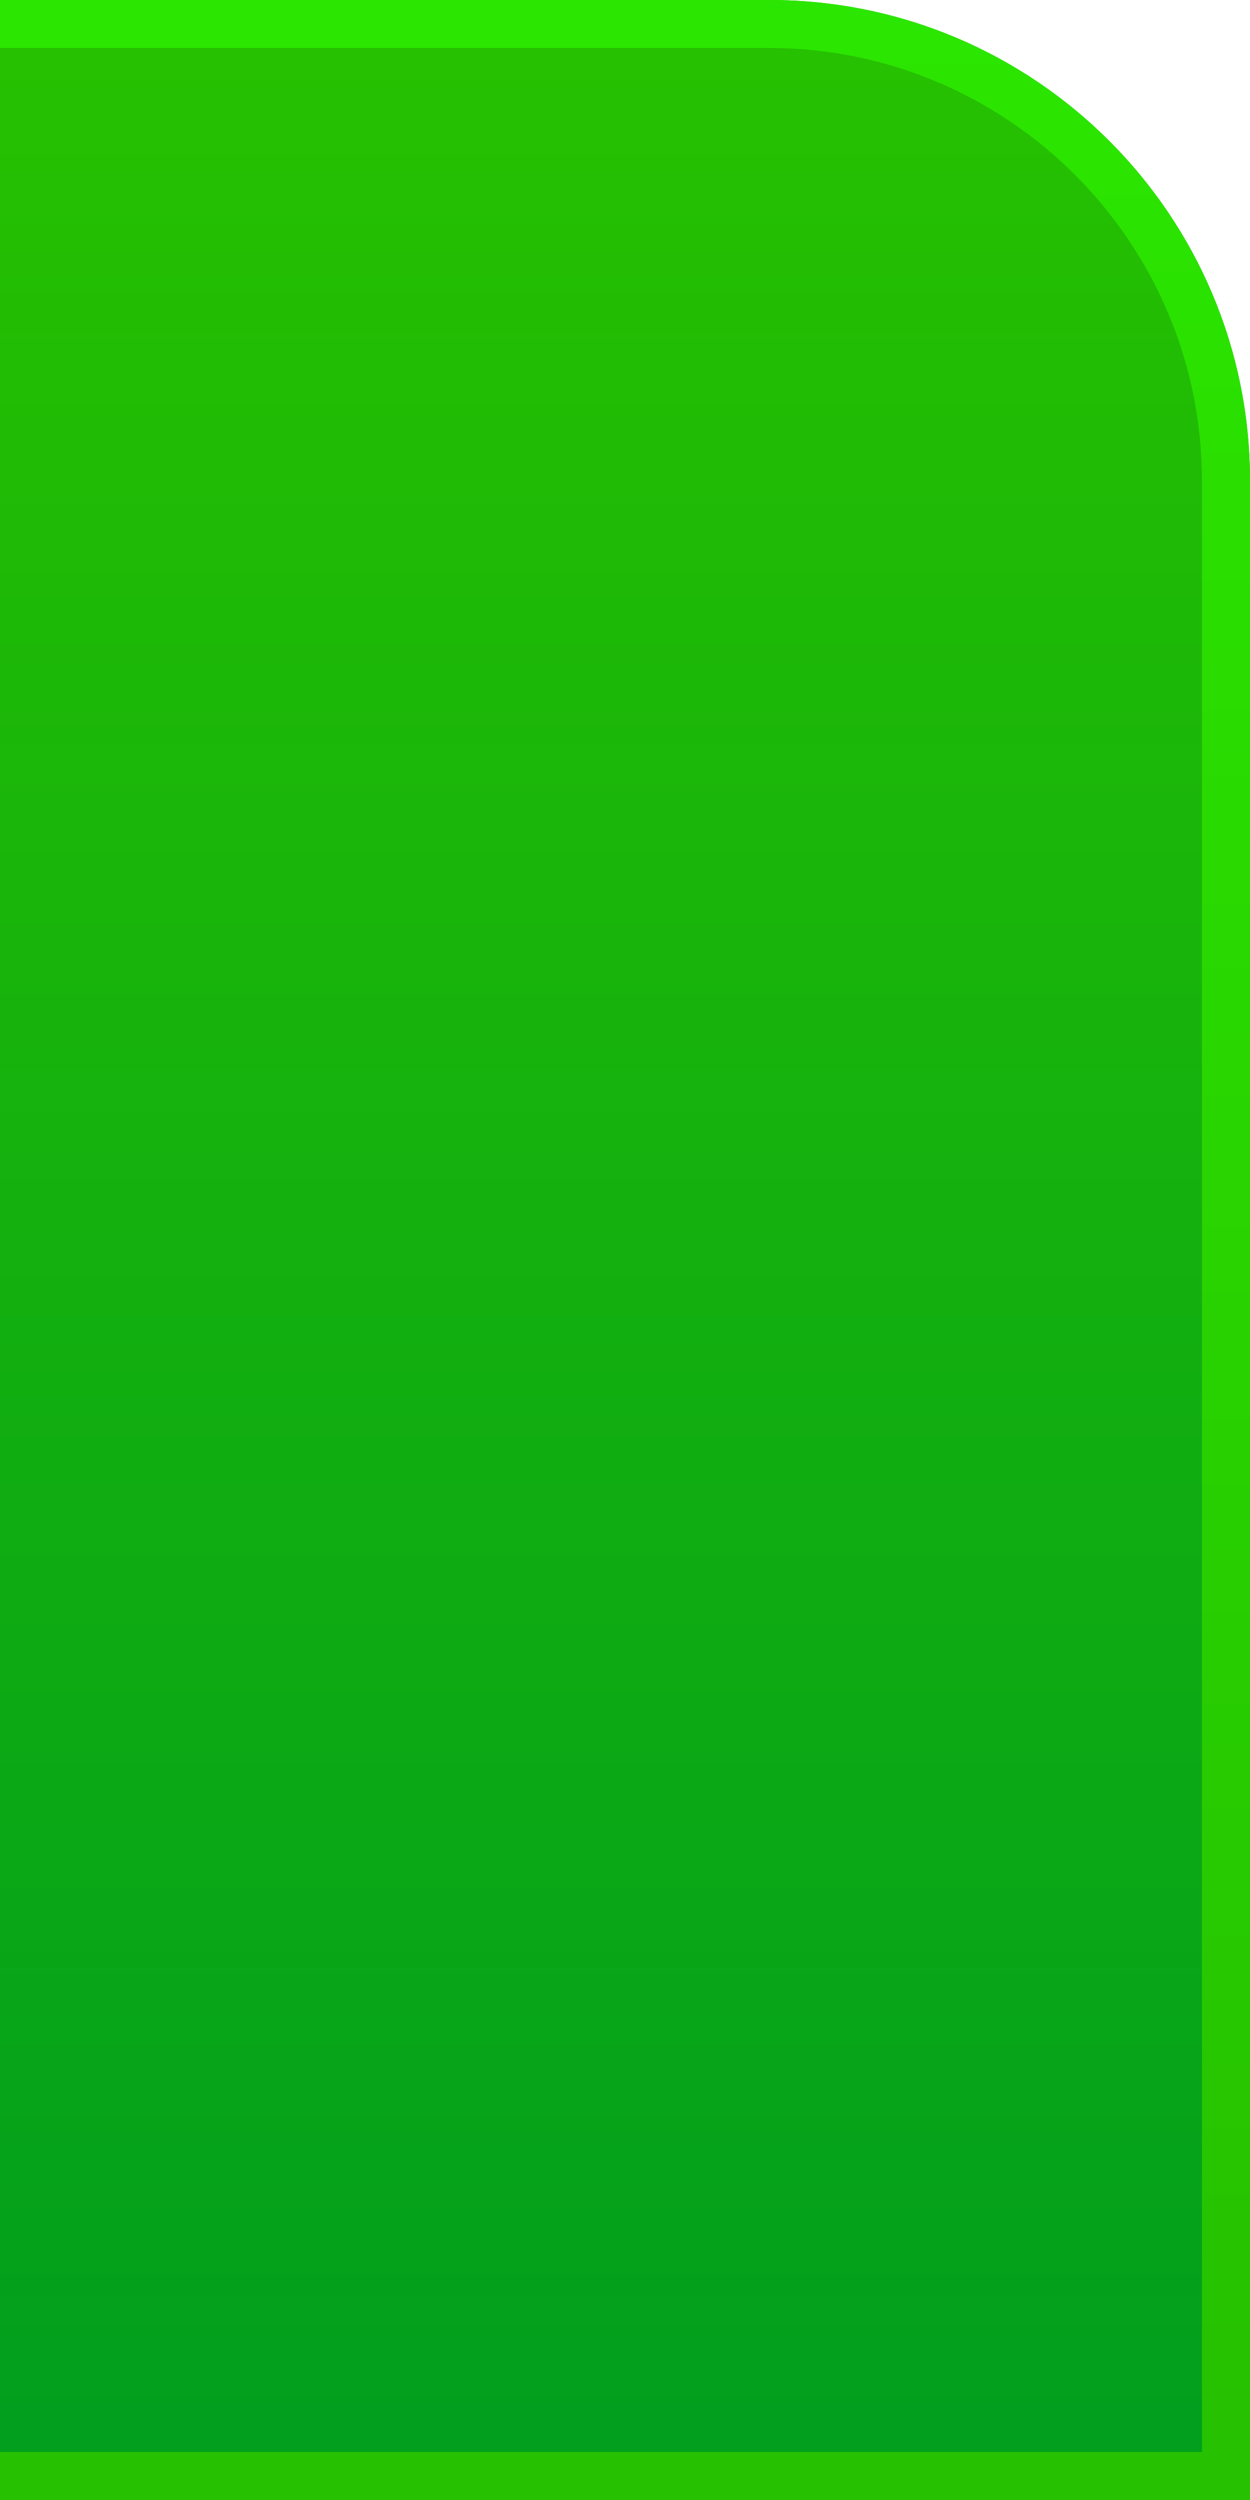 <?xml version="1.0" encoding="utf-8"?>
<!-- Generator: Adobe Illustrator 13.0.2, SVG Export Plug-In  -->
<!DOCTYPE svg PUBLIC "-//W3C//DTD SVG 1.1//EN" "http://www.w3.org/Graphics/SVG/1.1/DTD/svg11.dtd">
<svg version="1.1"
	 xmlns="http://www.w3.org/2000/svg" xmlns:xlink="http://www.w3.org/1999/xlink" xmlns:a="http://ns.adobe.com/AdobeSVGViewerExtensions/3.0/"
	 x="0px" y="0px" width="26px" height="52px" viewBox="0 0 26 52" enable-background="new 0 0 26 52" xml:space="preserve">
<defs>
</defs>
<linearGradient id="SVGID_1_" gradientUnits="userSpaceOnUse" x1="12.999" y1="1" x2="12.999" y2="52.001" gradientTransform="matrix(-1 0 0 1 26 0)">
	<stop  offset="0" style="stop-color:#26C100"/>
	<stop  offset="1" style="stop-color:#009E1E"/>
</linearGradient>
<path fill="url(#SVGID_1_)" d="M26,52V9.999C26,4.478,21.522,0,16,0H0v52H26z"/>
<linearGradient id="SVGID_2_" gradientUnits="userSpaceOnUse" x1="12.999" y1="0.668" x2="12.999" y2="50.334" gradientTransform="matrix(-1 0 0 1 26 0)">
	<stop  offset="0" style="stop-color:#2BE600"/>
	<stop  offset="1" style="stop-color:#26C100"/>
</linearGradient>
<path fill="url(#SVGID_2_)" d="M25,51.001V9.998c0-4.961-4.038-9-9-9H0V0h16c5.523,0,10,4.478,10,9.999V52H0v-0.999H25z"/>
</svg>
